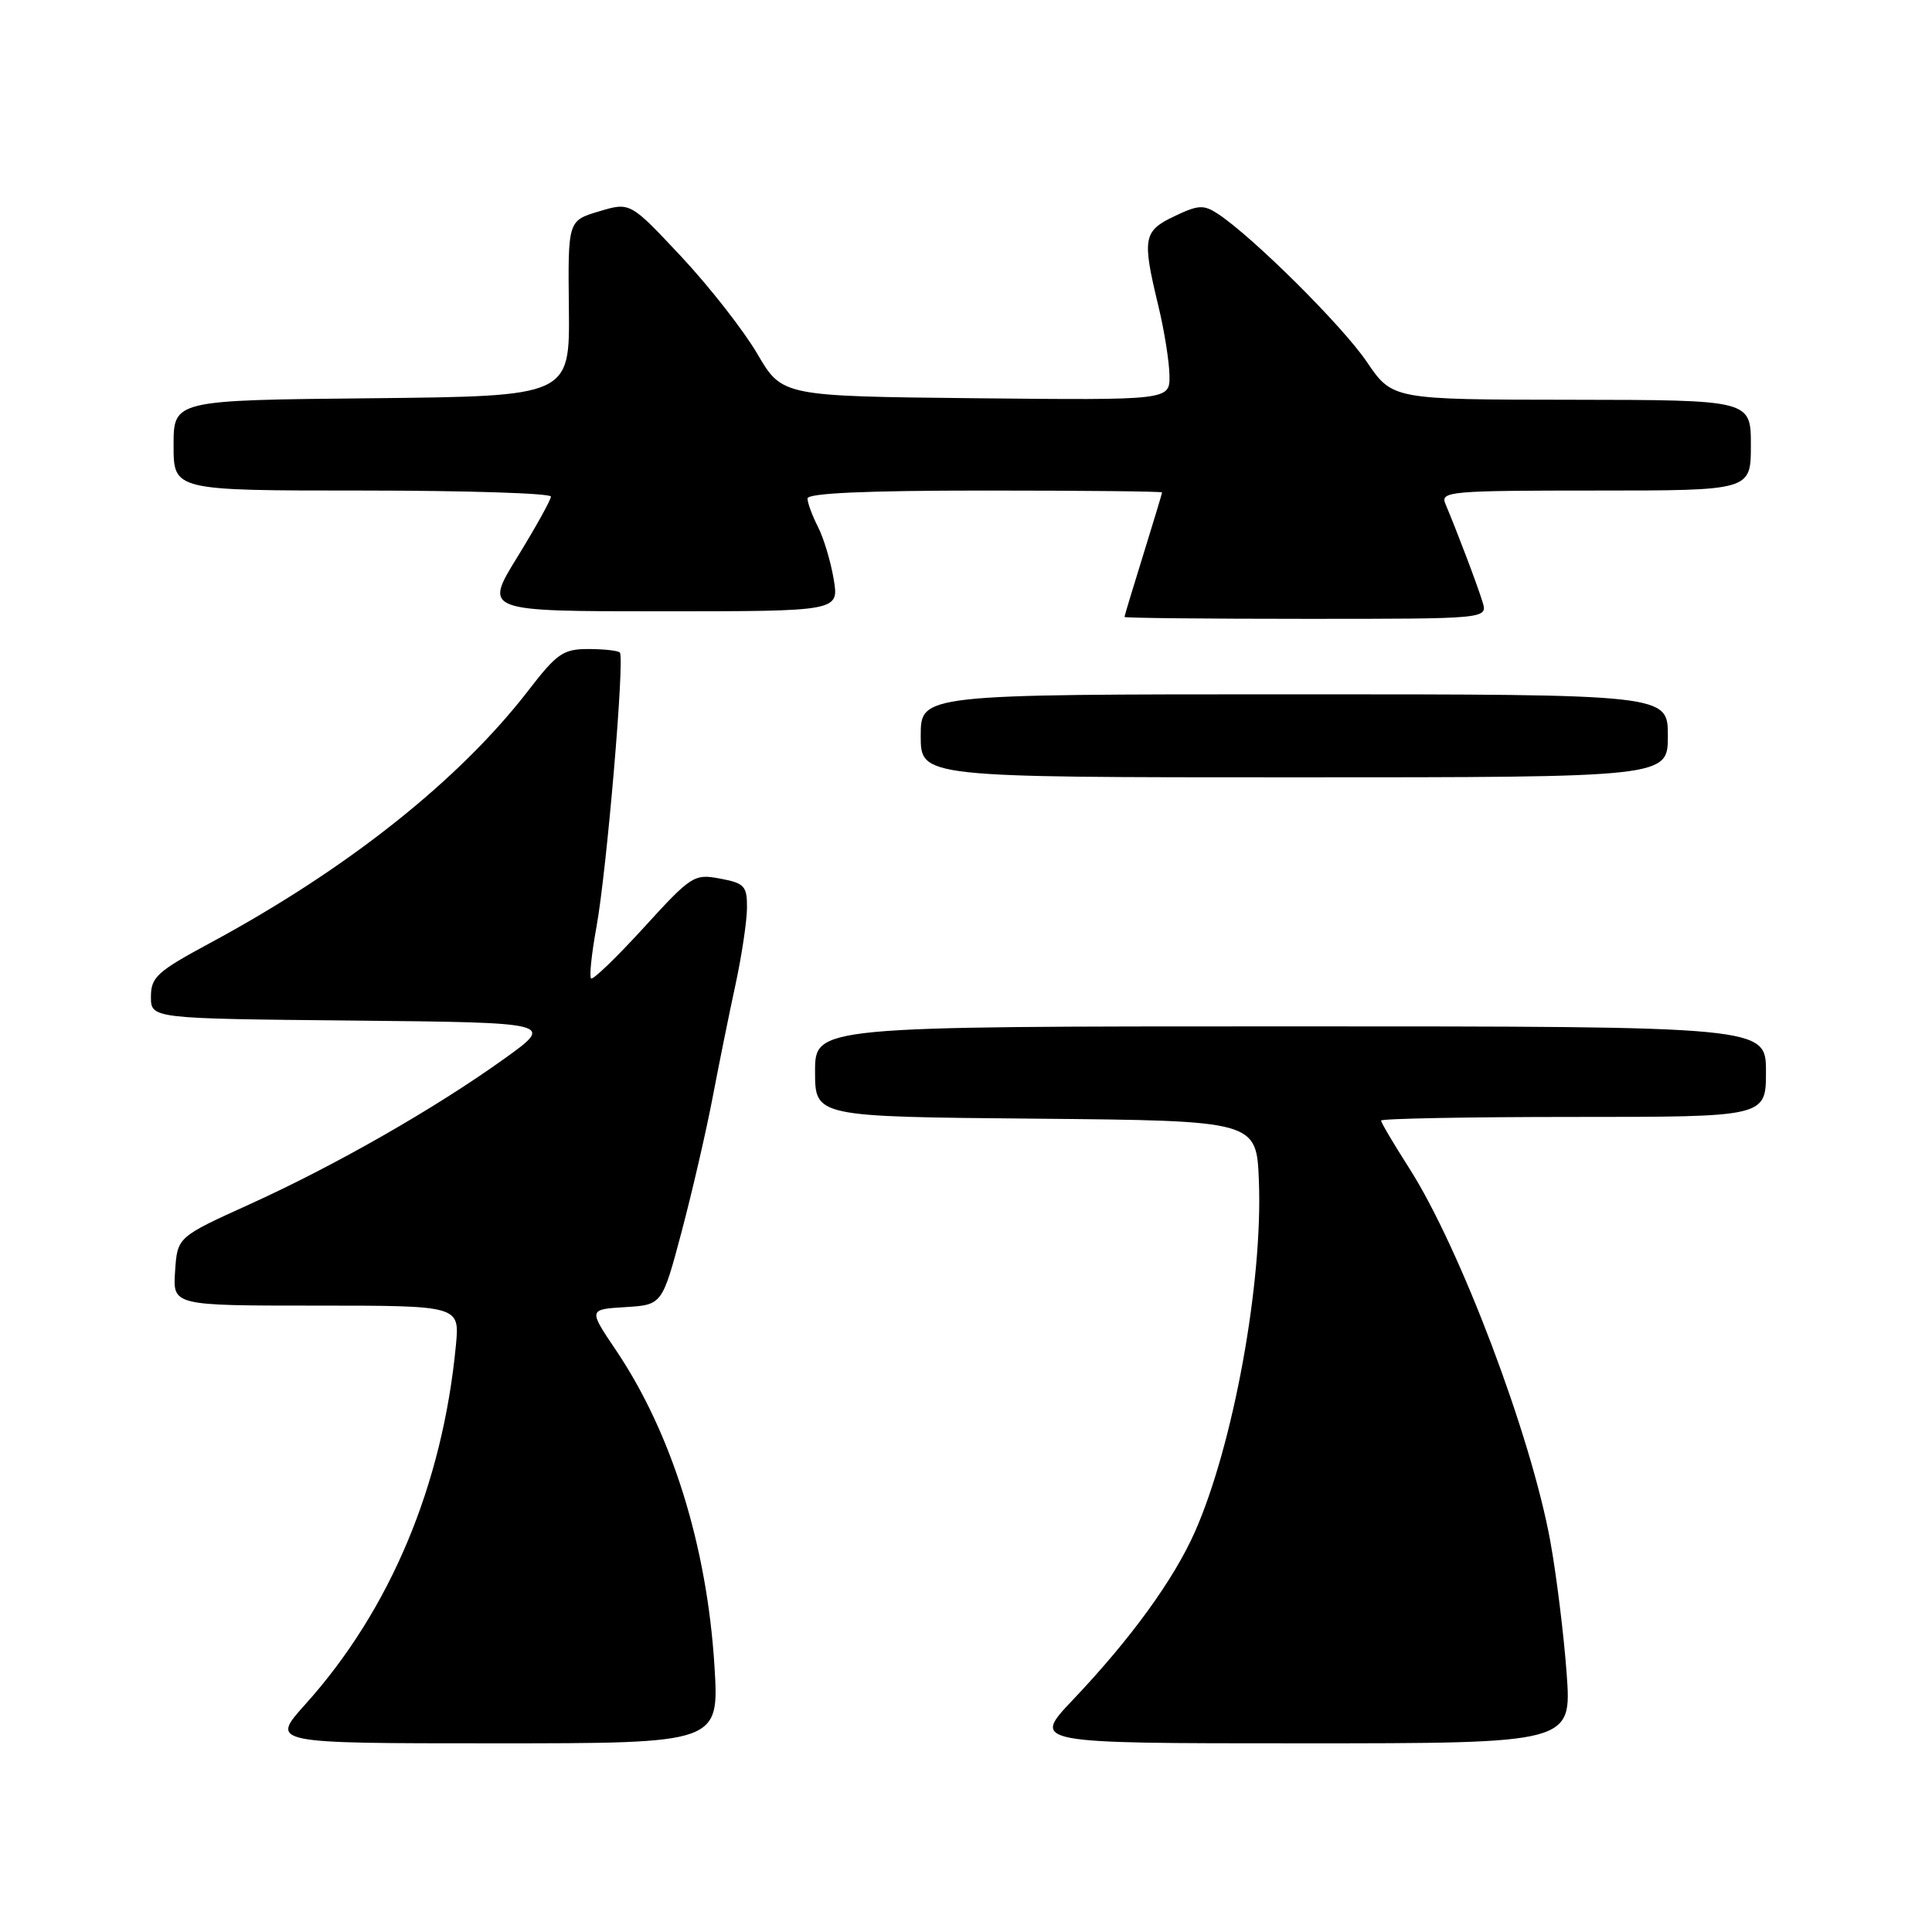 <?xml version="1.0" encoding="UTF-8" standalone="no"?>
<!DOCTYPE svg PUBLIC "-//W3C//DTD SVG 1.1//EN" "http://www.w3.org/Graphics/SVG/1.1/DTD/svg11.dtd" >
<svg xmlns="http://www.w3.org/2000/svg" xmlns:xlink="http://www.w3.org/1999/xlink" version="1.1" viewBox="0 0 256 256">
 <g >
 <path fill="currentColor"
d=" M 94.67 220.75 C 93.67 204.80 89.01 189.87 81.60 178.88 C 77.97 173.50 77.97 173.50 82.85 173.20 C 87.74 172.90 87.74 172.90 90.32 163.20 C 91.73 157.87 93.57 149.90 94.41 145.50 C 95.25 141.10 96.61 134.35 97.45 130.50 C 98.28 126.65 98.97 122.06 98.98 120.30 C 99.00 117.41 98.65 117.02 95.42 116.42 C 91.97 115.77 91.61 116.00 85.30 122.92 C 81.70 126.86 78.56 129.89 78.32 129.65 C 78.07 129.41 78.39 126.35 79.03 122.85 C 80.40 115.35 82.80 87.13 82.13 86.46 C 81.88 86.21 80.00 86.00 77.95 86.00 C 74.64 86.00 73.79 86.58 70.02 91.48 C 60.80 103.43 45.94 115.21 27.75 125.00 C 20.83 128.73 20.00 129.48 20.00 132.07 C 20.00 134.97 20.00 134.97 46.75 135.23 C 73.50 135.50 73.50 135.50 66.79 140.31 C 57.58 146.91 44.35 154.47 33.00 159.61 C 23.50 163.92 23.50 163.92 23.20 168.46 C 22.89 173.00 22.89 173.00 41.90 173.00 C 60.91 173.00 60.91 173.00 60.41 178.25 C 58.65 196.76 51.70 213.33 40.45 225.84 C 35.81 231.00 35.81 231.00 65.56 231.00 C 95.30 231.00 95.30 231.00 94.67 220.75 Z  M 207.59 221.75 C 207.22 216.66 206.25 208.79 205.43 204.26 C 202.89 190.24 193.46 165.30 186.69 154.73 C 184.66 151.56 183.00 148.74 183.00 148.48 C 183.00 148.22 194.47 148.00 208.50 148.00 C 234.00 148.00 234.00 148.00 234.00 142.00 C 234.00 136.00 234.00 136.00 171.00 136.00 C 108.00 136.00 108.00 136.00 108.00 141.98 C 108.00 147.97 108.00 147.97 137.25 148.23 C 166.50 148.50 166.50 148.50 166.81 156.50 C 167.34 169.98 163.42 191.45 158.34 202.96 C 155.53 209.31 149.85 217.14 142.15 225.25 C 136.70 231.00 136.70 231.00 172.48 231.00 C 208.26 231.00 208.26 231.00 207.59 221.75 Z  M 221.00 97.50 C 221.00 92.00 221.00 92.00 171.50 92.00 C 122.00 92.00 122.00 92.00 122.00 97.50 C 122.00 103.00 122.00 103.00 171.50 103.00 C 221.00 103.00 221.00 103.00 221.00 97.50 Z  M 196.44 79.75 C 195.79 77.60 193.09 70.48 191.52 66.75 C 190.83 65.12 192.15 65.00 211.39 65.00 C 232.00 65.00 232.00 65.00 232.00 59.00 C 232.00 53.00 232.00 53.00 208.25 52.97 C 184.50 52.95 184.50 52.95 181.09 47.92 C 177.86 43.16 166.02 31.40 161.37 28.33 C 159.50 27.10 158.77 27.14 155.62 28.65 C 151.49 30.61 151.32 31.56 153.48 40.50 C 154.28 43.80 154.94 47.97 154.96 49.77 C 155.00 53.03 155.00 53.03 129.31 52.77 C 103.63 52.50 103.63 52.50 100.34 46.87 C 98.53 43.78 94.00 37.99 90.28 34.01 C 83.50 26.77 83.50 26.77 79.37 28.01 C 75.25 29.24 75.25 29.24 75.38 40.87 C 75.50 52.50 75.50 52.50 49.25 52.77 C 23.00 53.03 23.00 53.03 23.00 59.02 C 23.00 65.00 23.00 65.00 48.00 65.00 C 61.75 65.00 73.00 65.36 73.00 65.80 C 73.00 66.23 71.00 69.83 68.56 73.80 C 64.12 81.00 64.12 81.00 87.65 81.00 C 111.18 81.00 111.18 81.00 110.47 76.75 C 110.08 74.41 109.14 71.28 108.38 69.80 C 107.62 68.31 107.00 66.63 107.00 66.05 C 107.00 65.35 114.76 65.00 130.50 65.00 C 143.43 65.00 153.99 65.11 153.98 65.25 C 153.98 65.39 152.85 69.10 151.49 73.50 C 150.12 77.90 149.00 81.61 149.00 81.75 C 149.00 81.89 159.83 82.00 173.07 82.00 C 197.13 82.00 197.13 82.00 196.44 79.75 Z "/>
</g>
</svg>